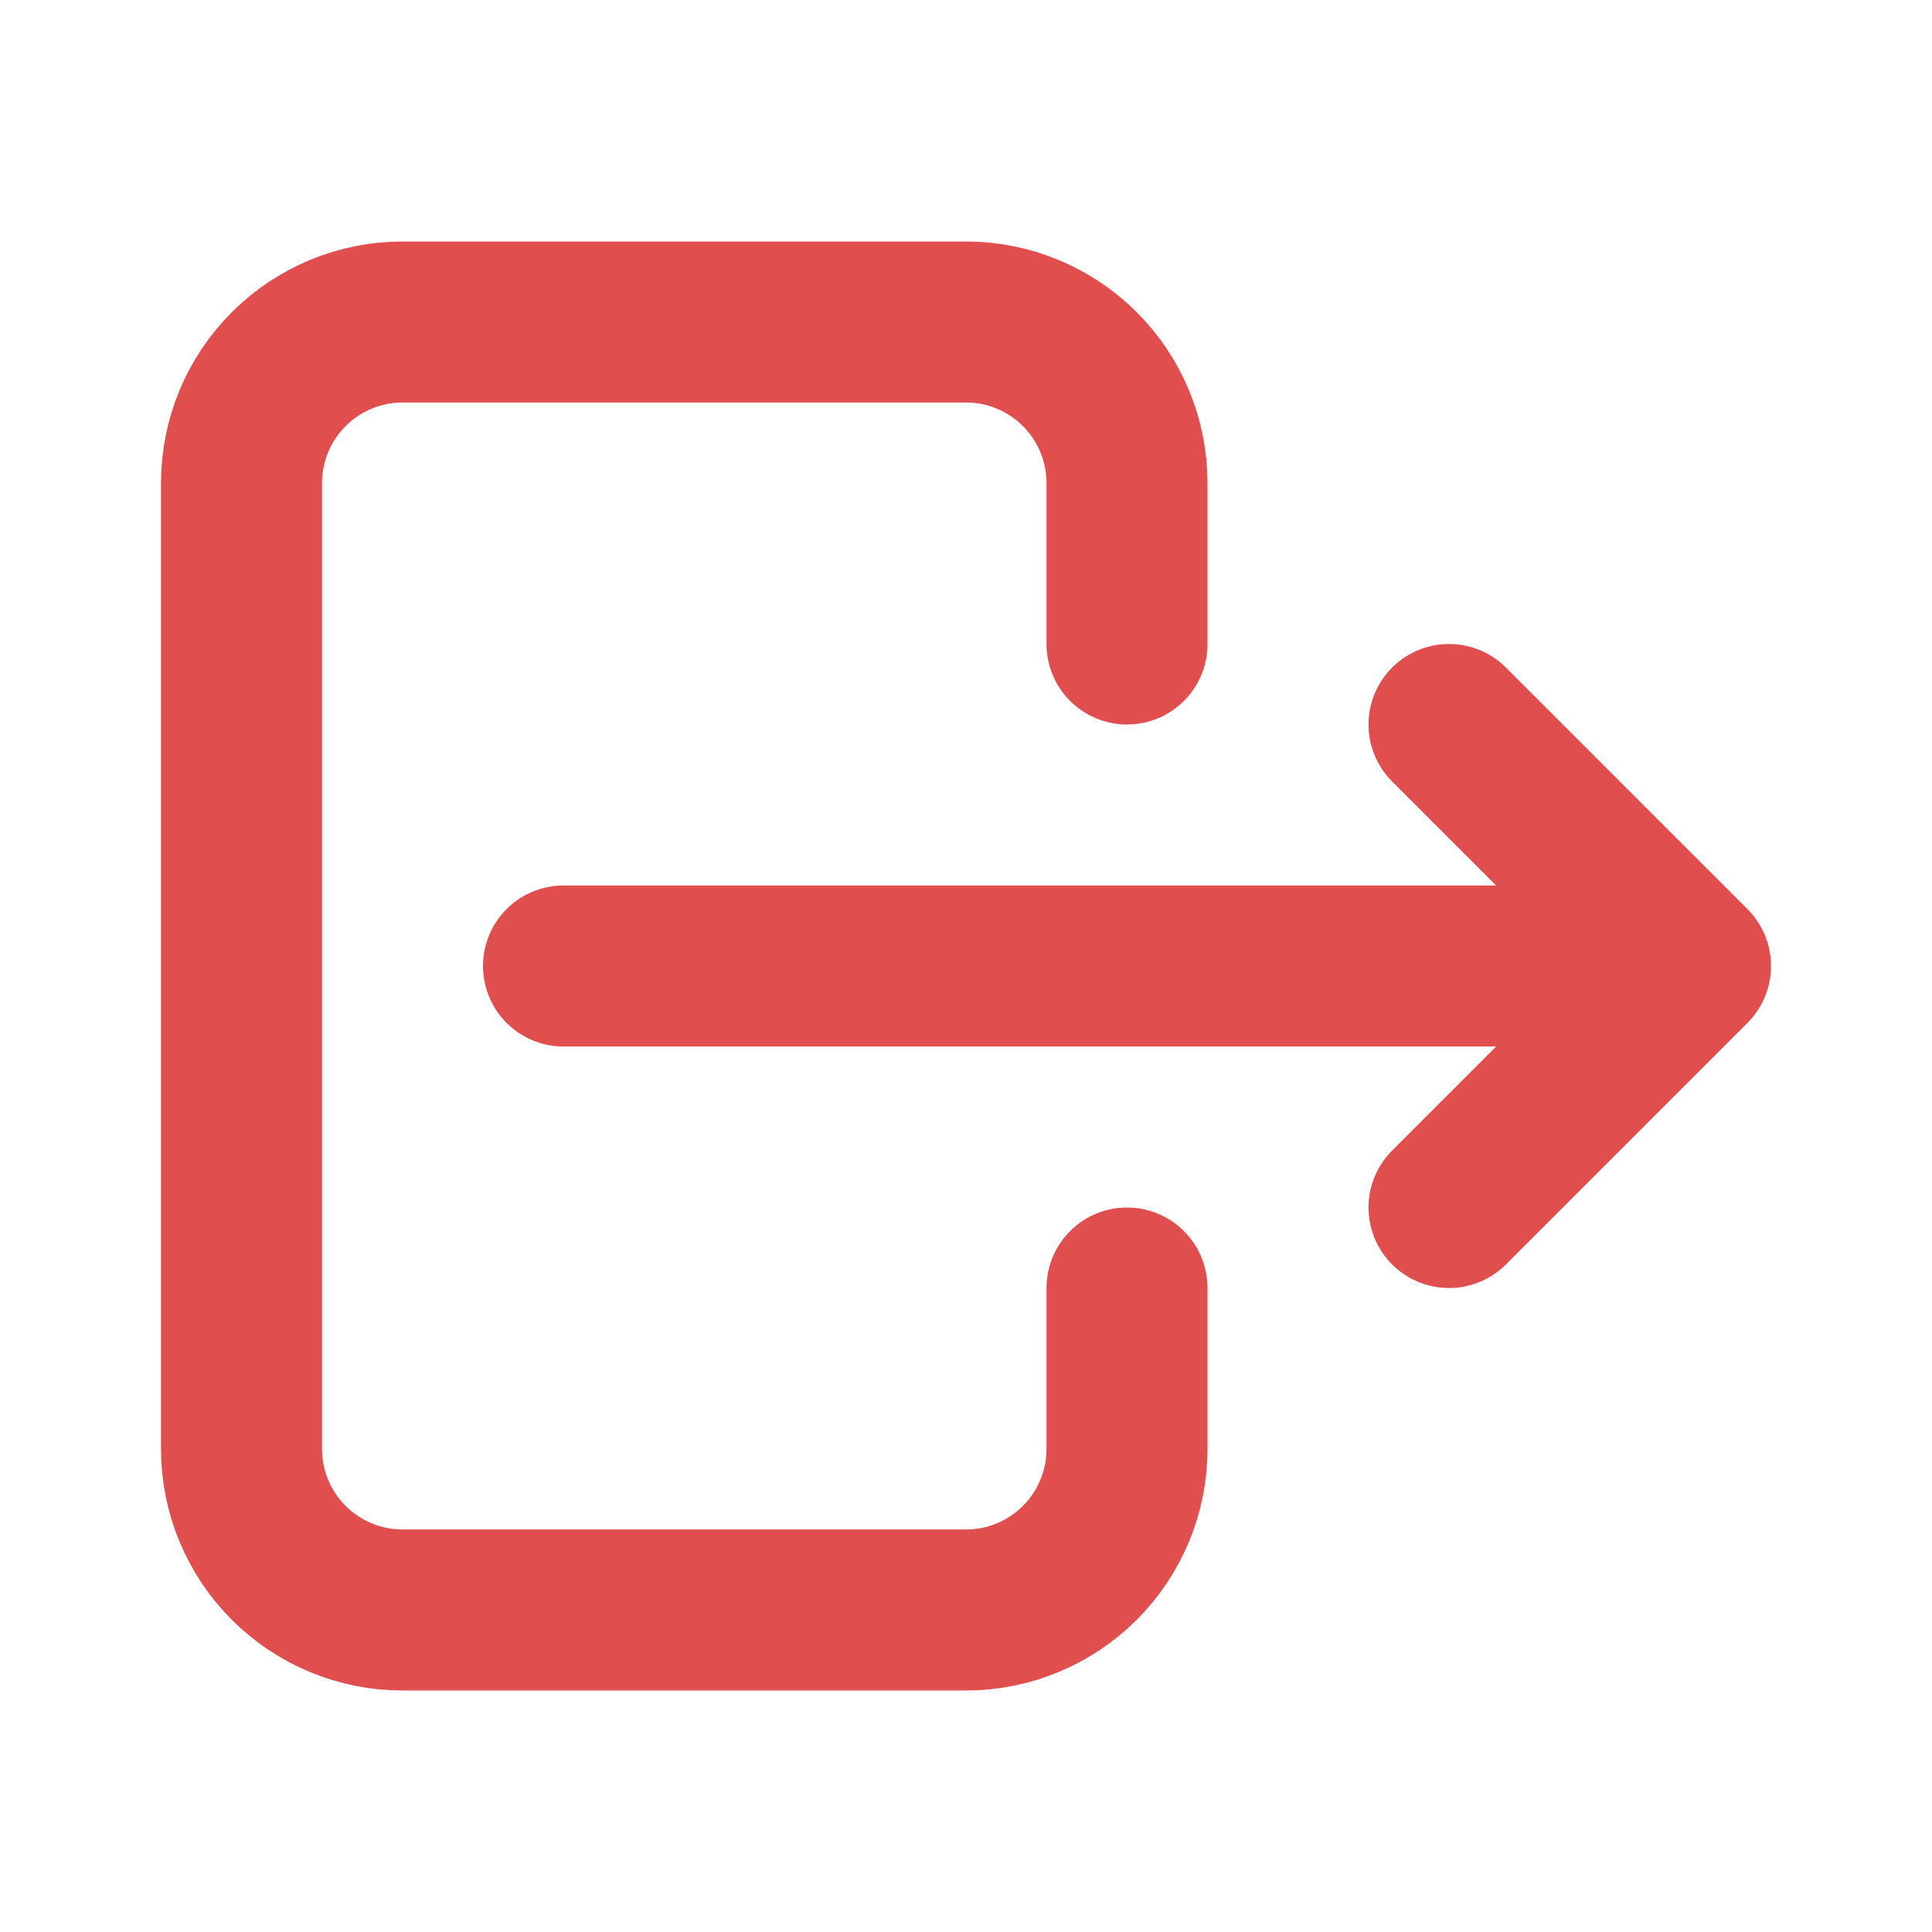 <svg
  width="24"
  height="24"
  viewBox="0 0 24 24"
  fill="none"
  xmlns="http://www.w3.org/2000/svg"
>
  <g clip-path="url(#clip0_3188_25053)">
    <g clip-path="url(#clip1_3188_25053)">
      <path
        d="M14 8V6C14 5.47 13.789 4.961 13.414 4.586C13.039 4.211 12.53 4 12 4H5C4.47 4 3.961 4.211 3.586 4.586C3.211 4.961 3 5.47 3 6V18C3 18.53 3.211 19.039 3.586 19.414C3.961 19.789 4.47 20 5 20H12C12.53 20 13.039 19.789 13.414 19.414C13.789 19.039 14 18.53 14 18V16"
        stroke="#E04E4E"
        stroke-width="2"
        stroke-linecap="round"
        stroke-linejoin="round"
      />
      <path
        d="M7 12H21M21 12L18 9M21 12L18 15"
        stroke="#E04E4E"
        stroke-width="2"
        stroke-linecap="round"
        stroke-linejoin="round"
      />
    </g>
  </g>
  <defs>
    <clipPath id="clip0_3188_25053">
      <rect width="24" height="24" fill="white" />
    </clipPath>
    <clipPath id="clip1_3188_25053">
      <rect width="24" height="24" fill="white" />
    </clipPath>
  </defs>
</svg>
